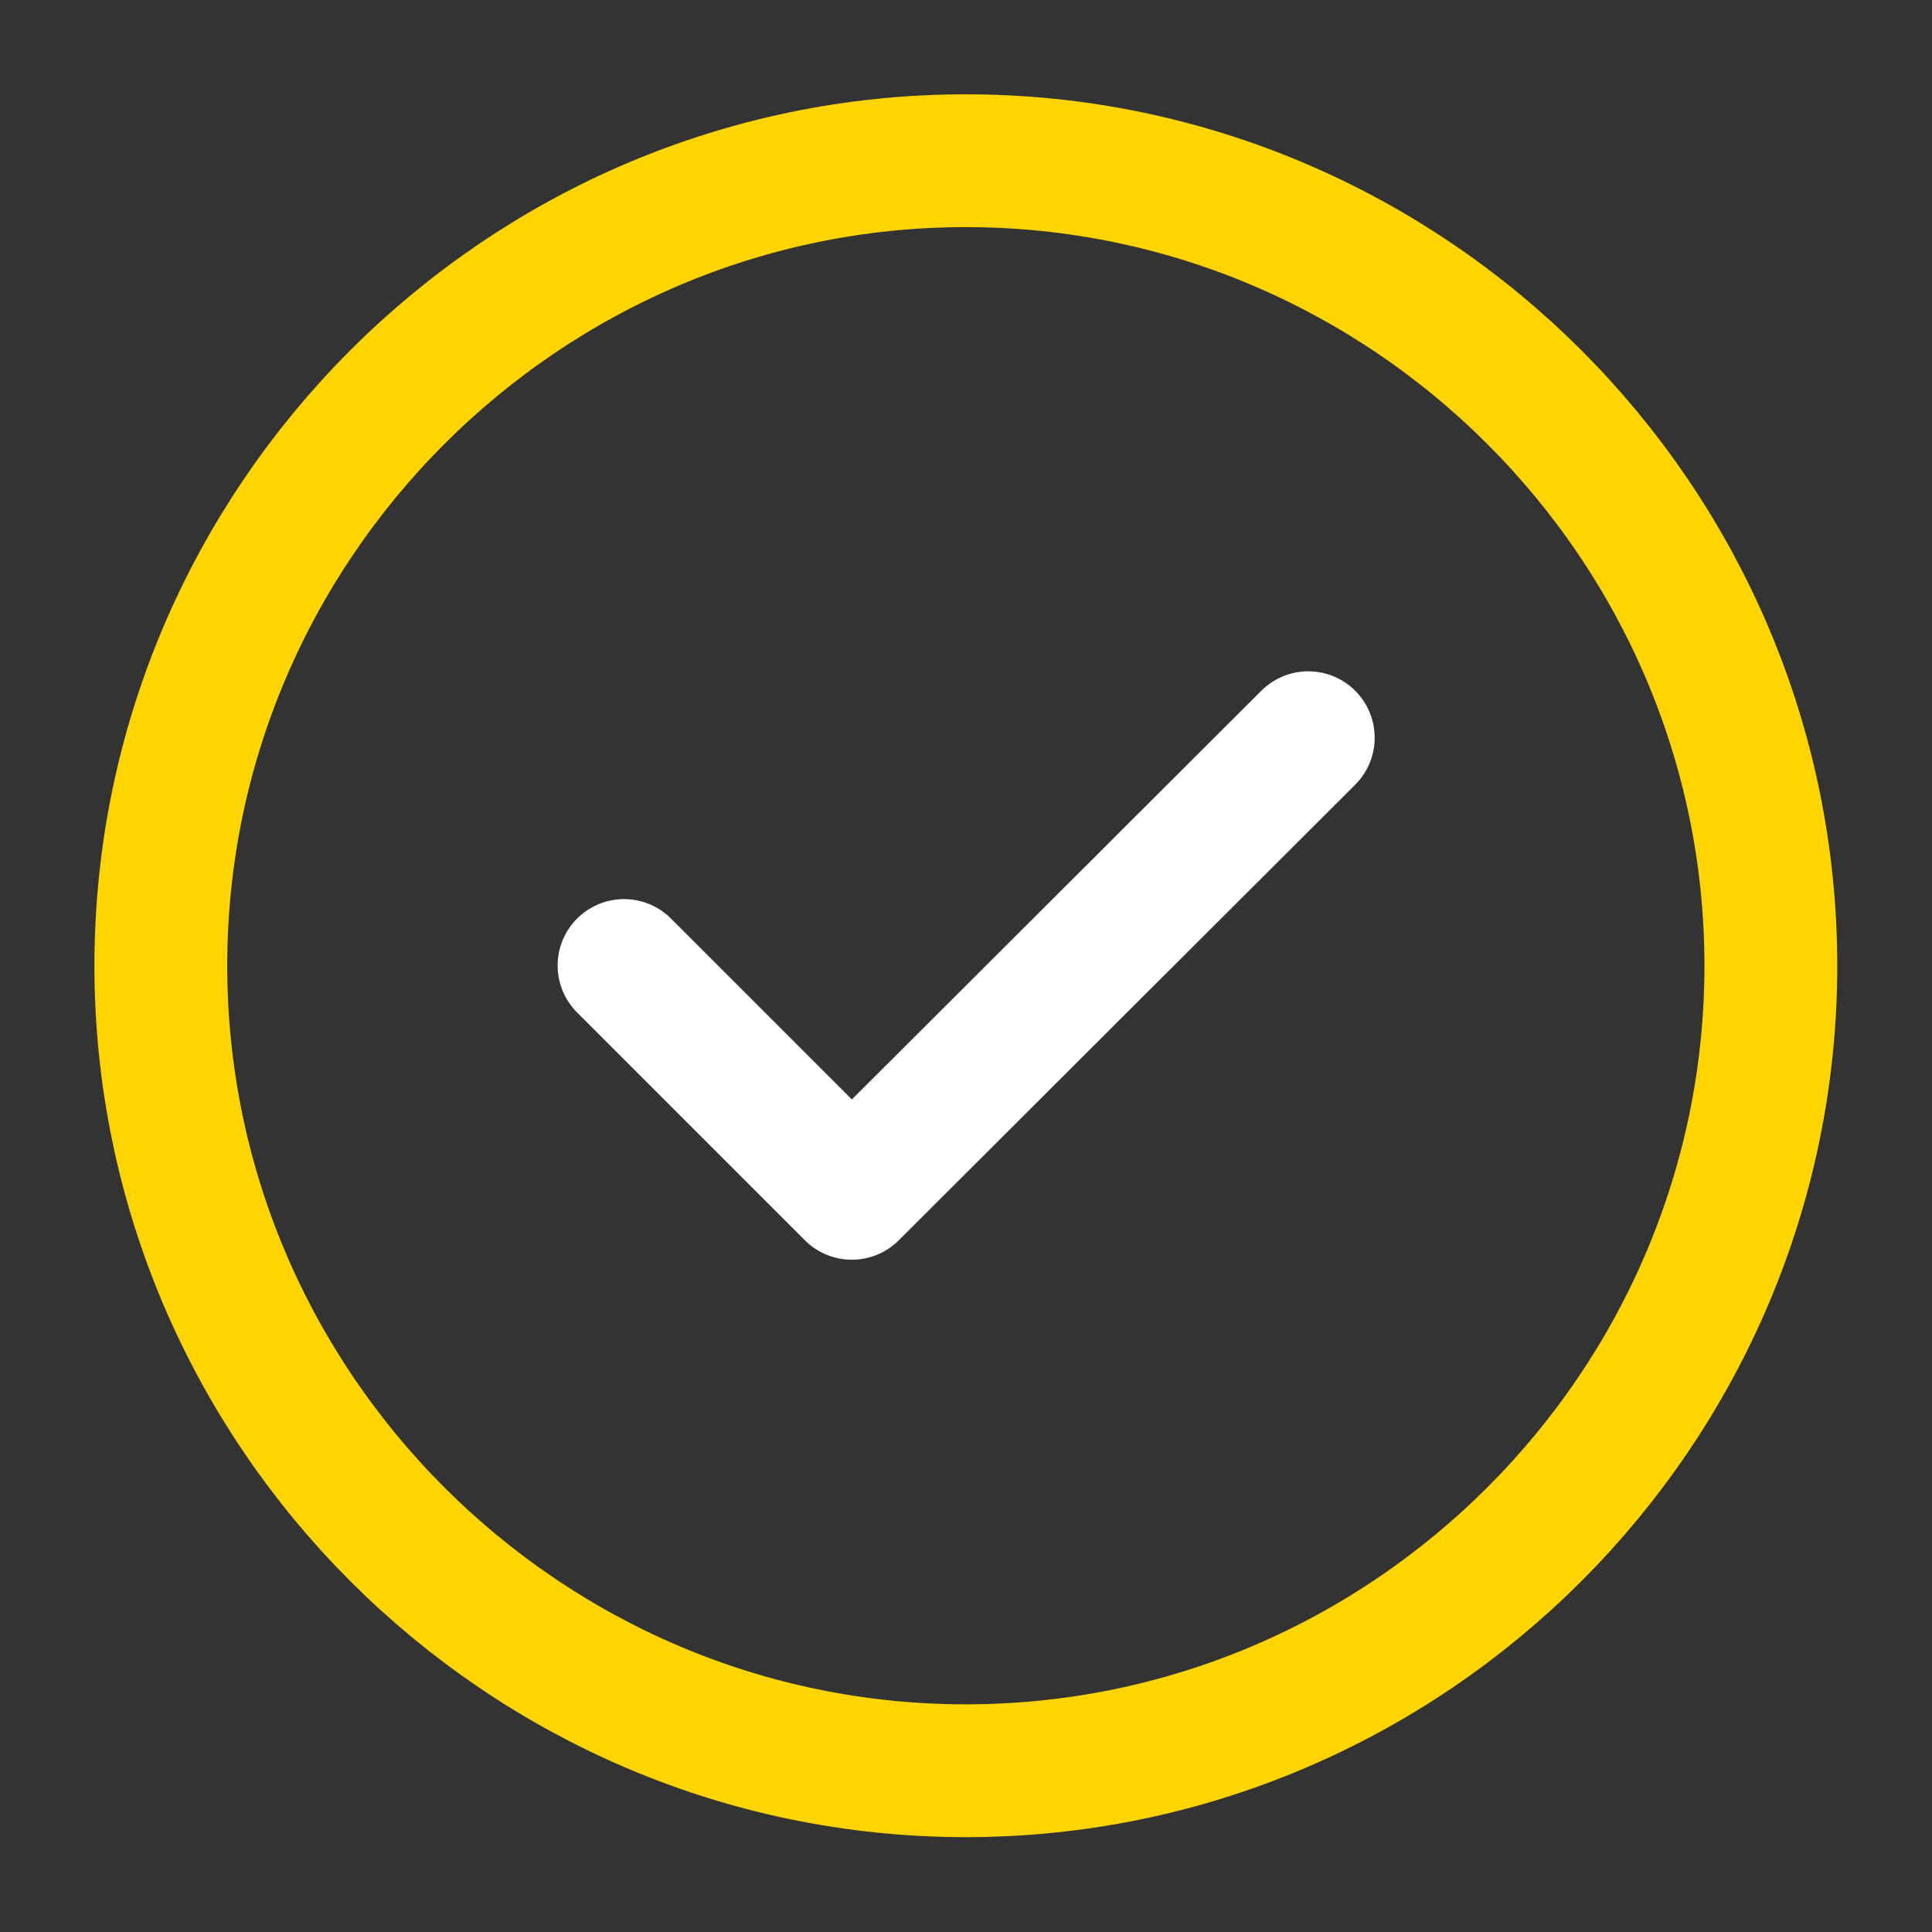 <?xml version="1.0" encoding="UTF-8"?> <svg xmlns="http://www.w3.org/2000/svg" width="32" height="32" viewBox="0 0 32 32" fill="none"><rect x="0" y="0" width="32" height="32" fill="#333333" stroke="none"/><path d="M15.997 29.329C23.331 29.329 29.331 23.329 29.331 15.995C29.331 8.662 23.331 2.662 15.997 2.662C8.664 2.662 2.664 8.662 2.664 15.995C2.664 23.329 8.664 29.329 15.997 29.329Z" stroke="#FFD400" stroke-width="2.2" stroke-linecap="round" stroke-linejoin="round"></path><path d="M10.336 15.992L14.109 19.765L21.669 12.219" stroke="white" stroke-width="2.2" stroke-linecap="round" stroke-linejoin="round"></path></svg> 